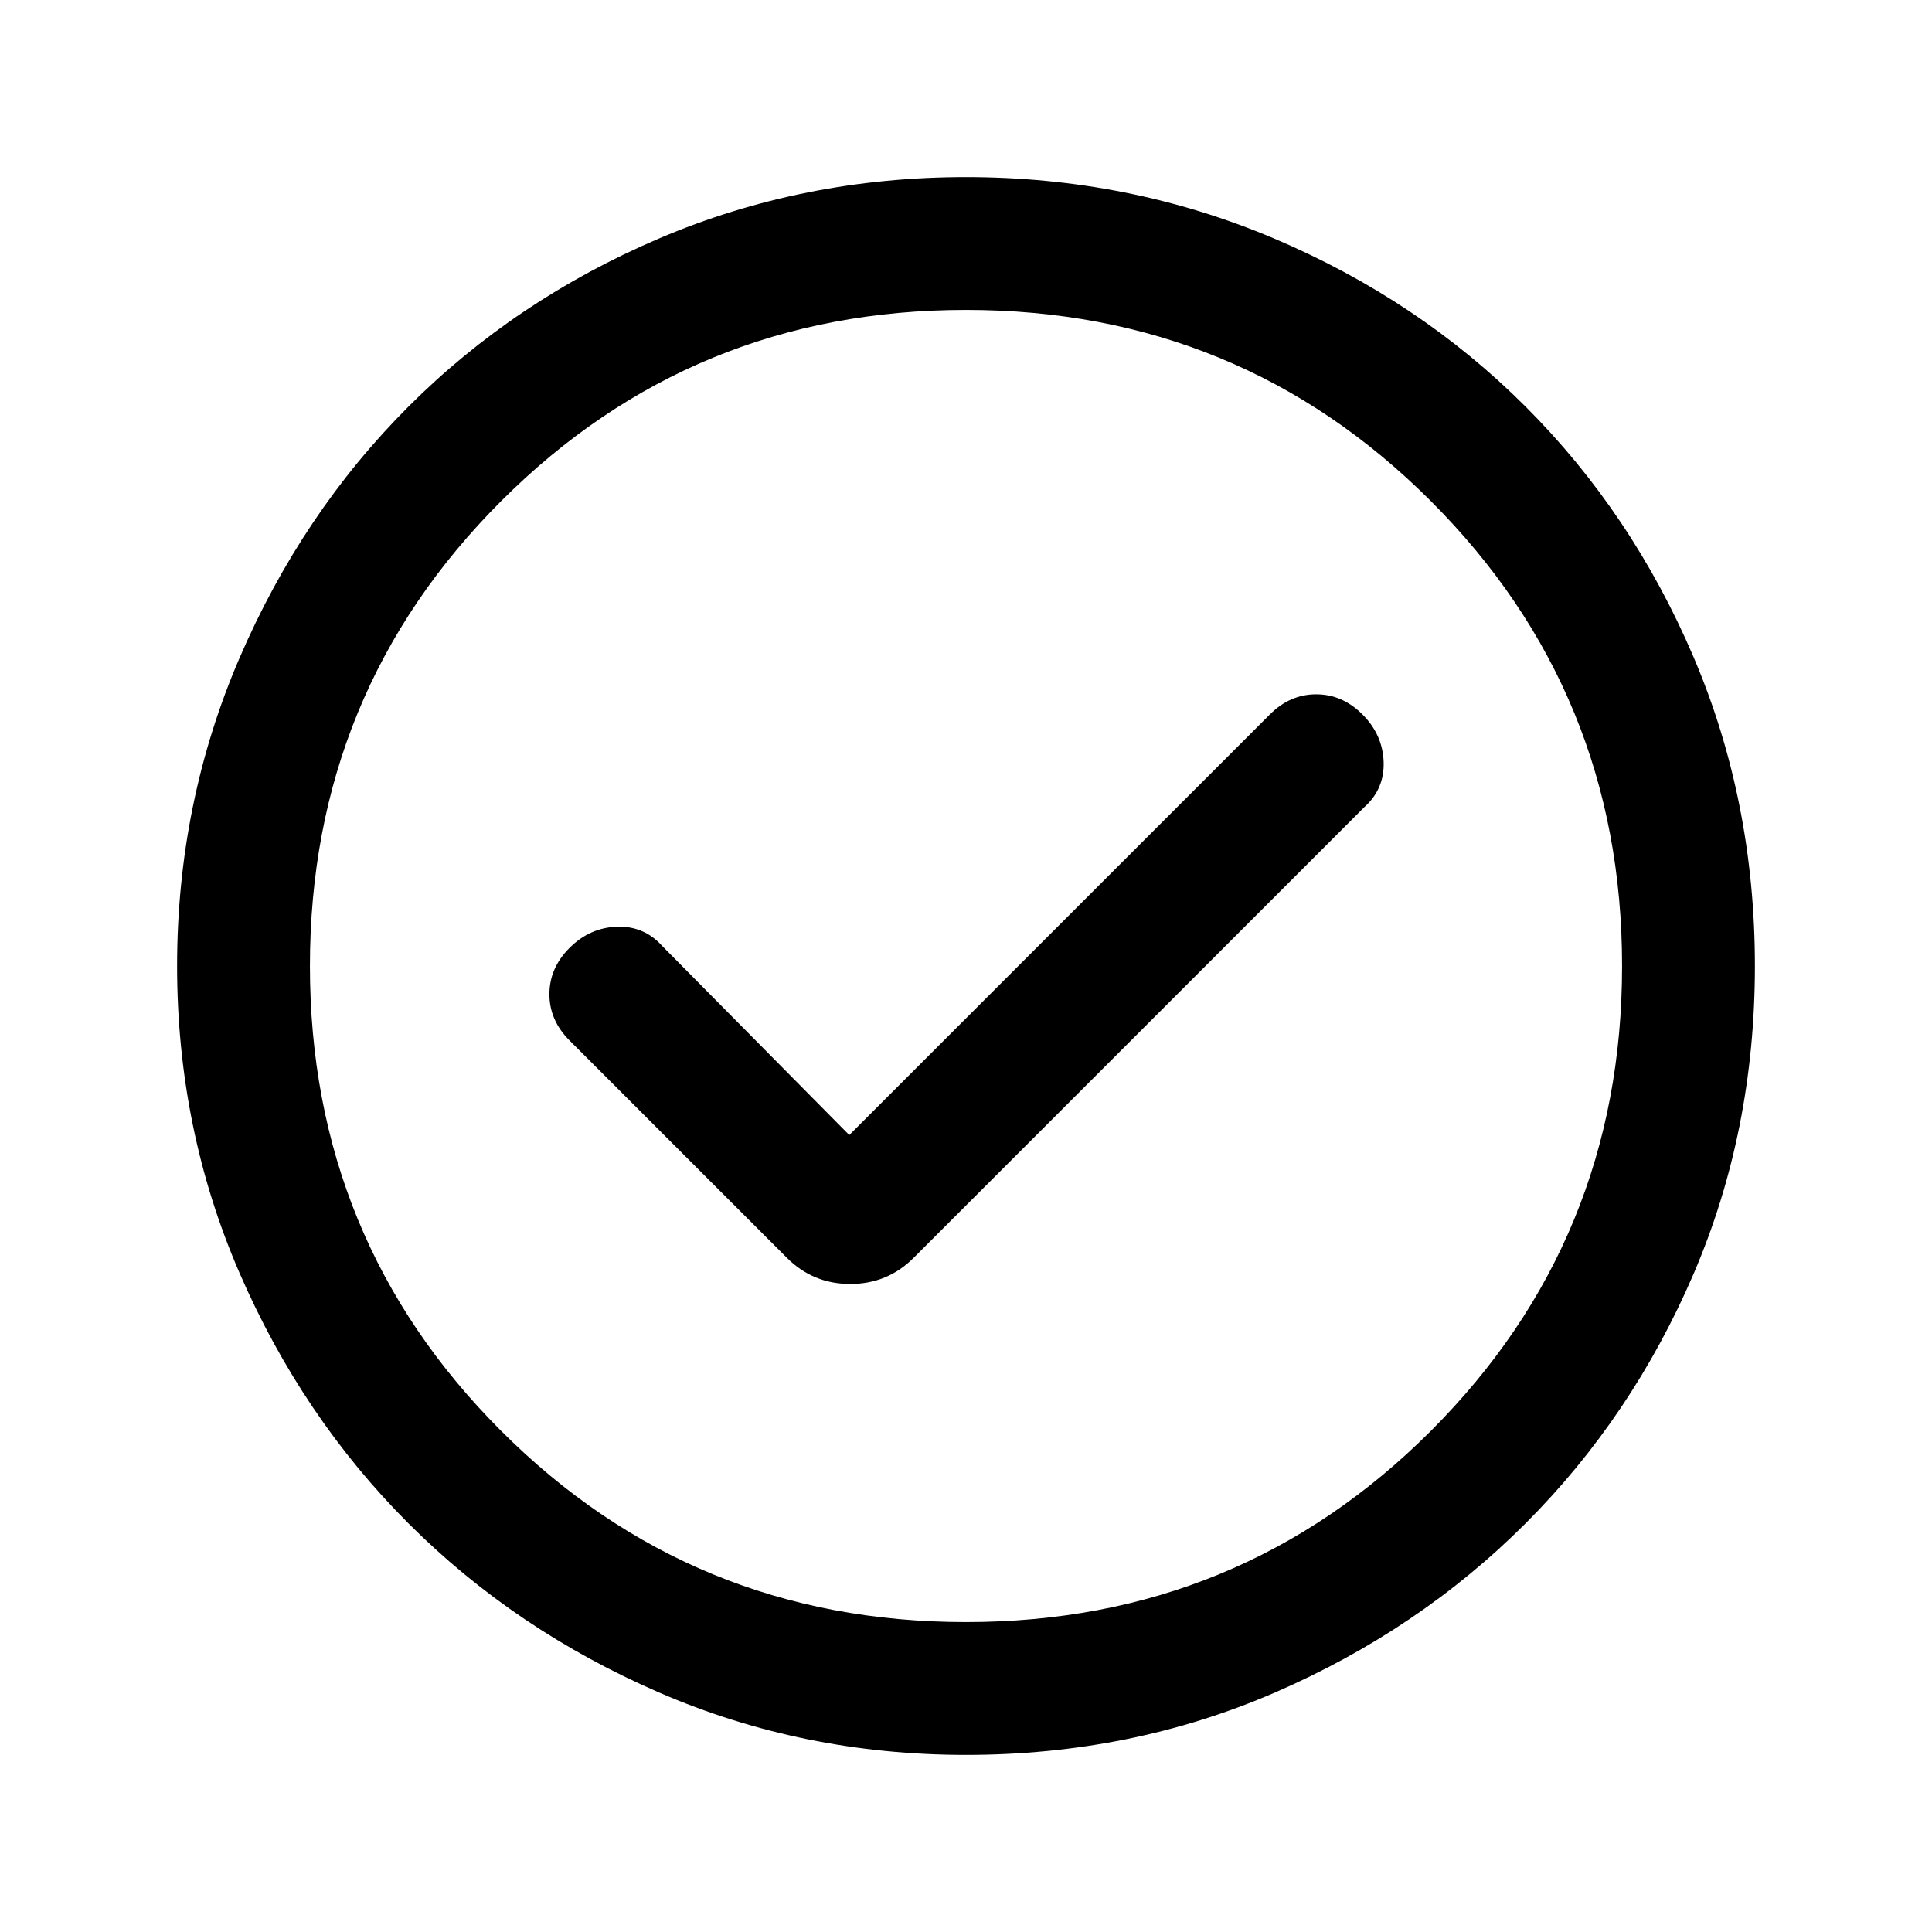 <svg xmlns="http://www.w3.org/2000/svg" height="24" width="24"><path d="M10.55 14.1 8.225 11.75Q8 11.5 7.662 11.512Q7.325 11.525 7.075 11.775Q6.825 12.025 6.825 12.35Q6.825 12.675 7.075 12.925L9.775 15.625Q10.1 15.95 10.562 15.95Q11.025 15.95 11.35 15.625L16.95 10.025Q17.2 9.8 17.188 9.462Q17.175 9.125 16.925 8.875Q16.675 8.625 16.35 8.625Q16.025 8.625 15.775 8.875ZM12 21.8Q9.975 21.8 8.188 21.025Q6.4 20.25 5.075 18.925Q3.75 17.6 2.975 15.812Q2.2 14.025 2.2 12Q2.2 9.975 2.975 8.175Q3.75 6.375 5.075 5.05Q6.4 3.725 8.188 2.962Q9.975 2.2 12 2.2Q14.025 2.2 15.825 2.962Q17.625 3.725 18.95 5.05Q20.275 6.375 21.038 8.162Q21.8 9.95 21.8 12Q21.8 14.05 21.038 15.825Q20.275 17.6 18.95 18.925Q17.625 20.25 15.838 21.025Q14.05 21.8 12 21.8ZM12 12Q12 12 12 12Q12 12 12 12Q12 12 12 12Q12 12 12 12Q12 12 12 12Q12 12 12 12Q12 12 12 12Q12 12 12 12ZM12 20.15Q15.4 20.15 17.775 17.775Q20.15 15.4 20.15 12Q20.15 8.6 17.775 6.225Q15.4 3.85 12 3.85Q8.6 3.85 6.225 6.225Q3.85 8.6 3.85 12Q3.85 15.4 6.225 17.775Q8.6 20.15 12 20.15Z"/></svg>